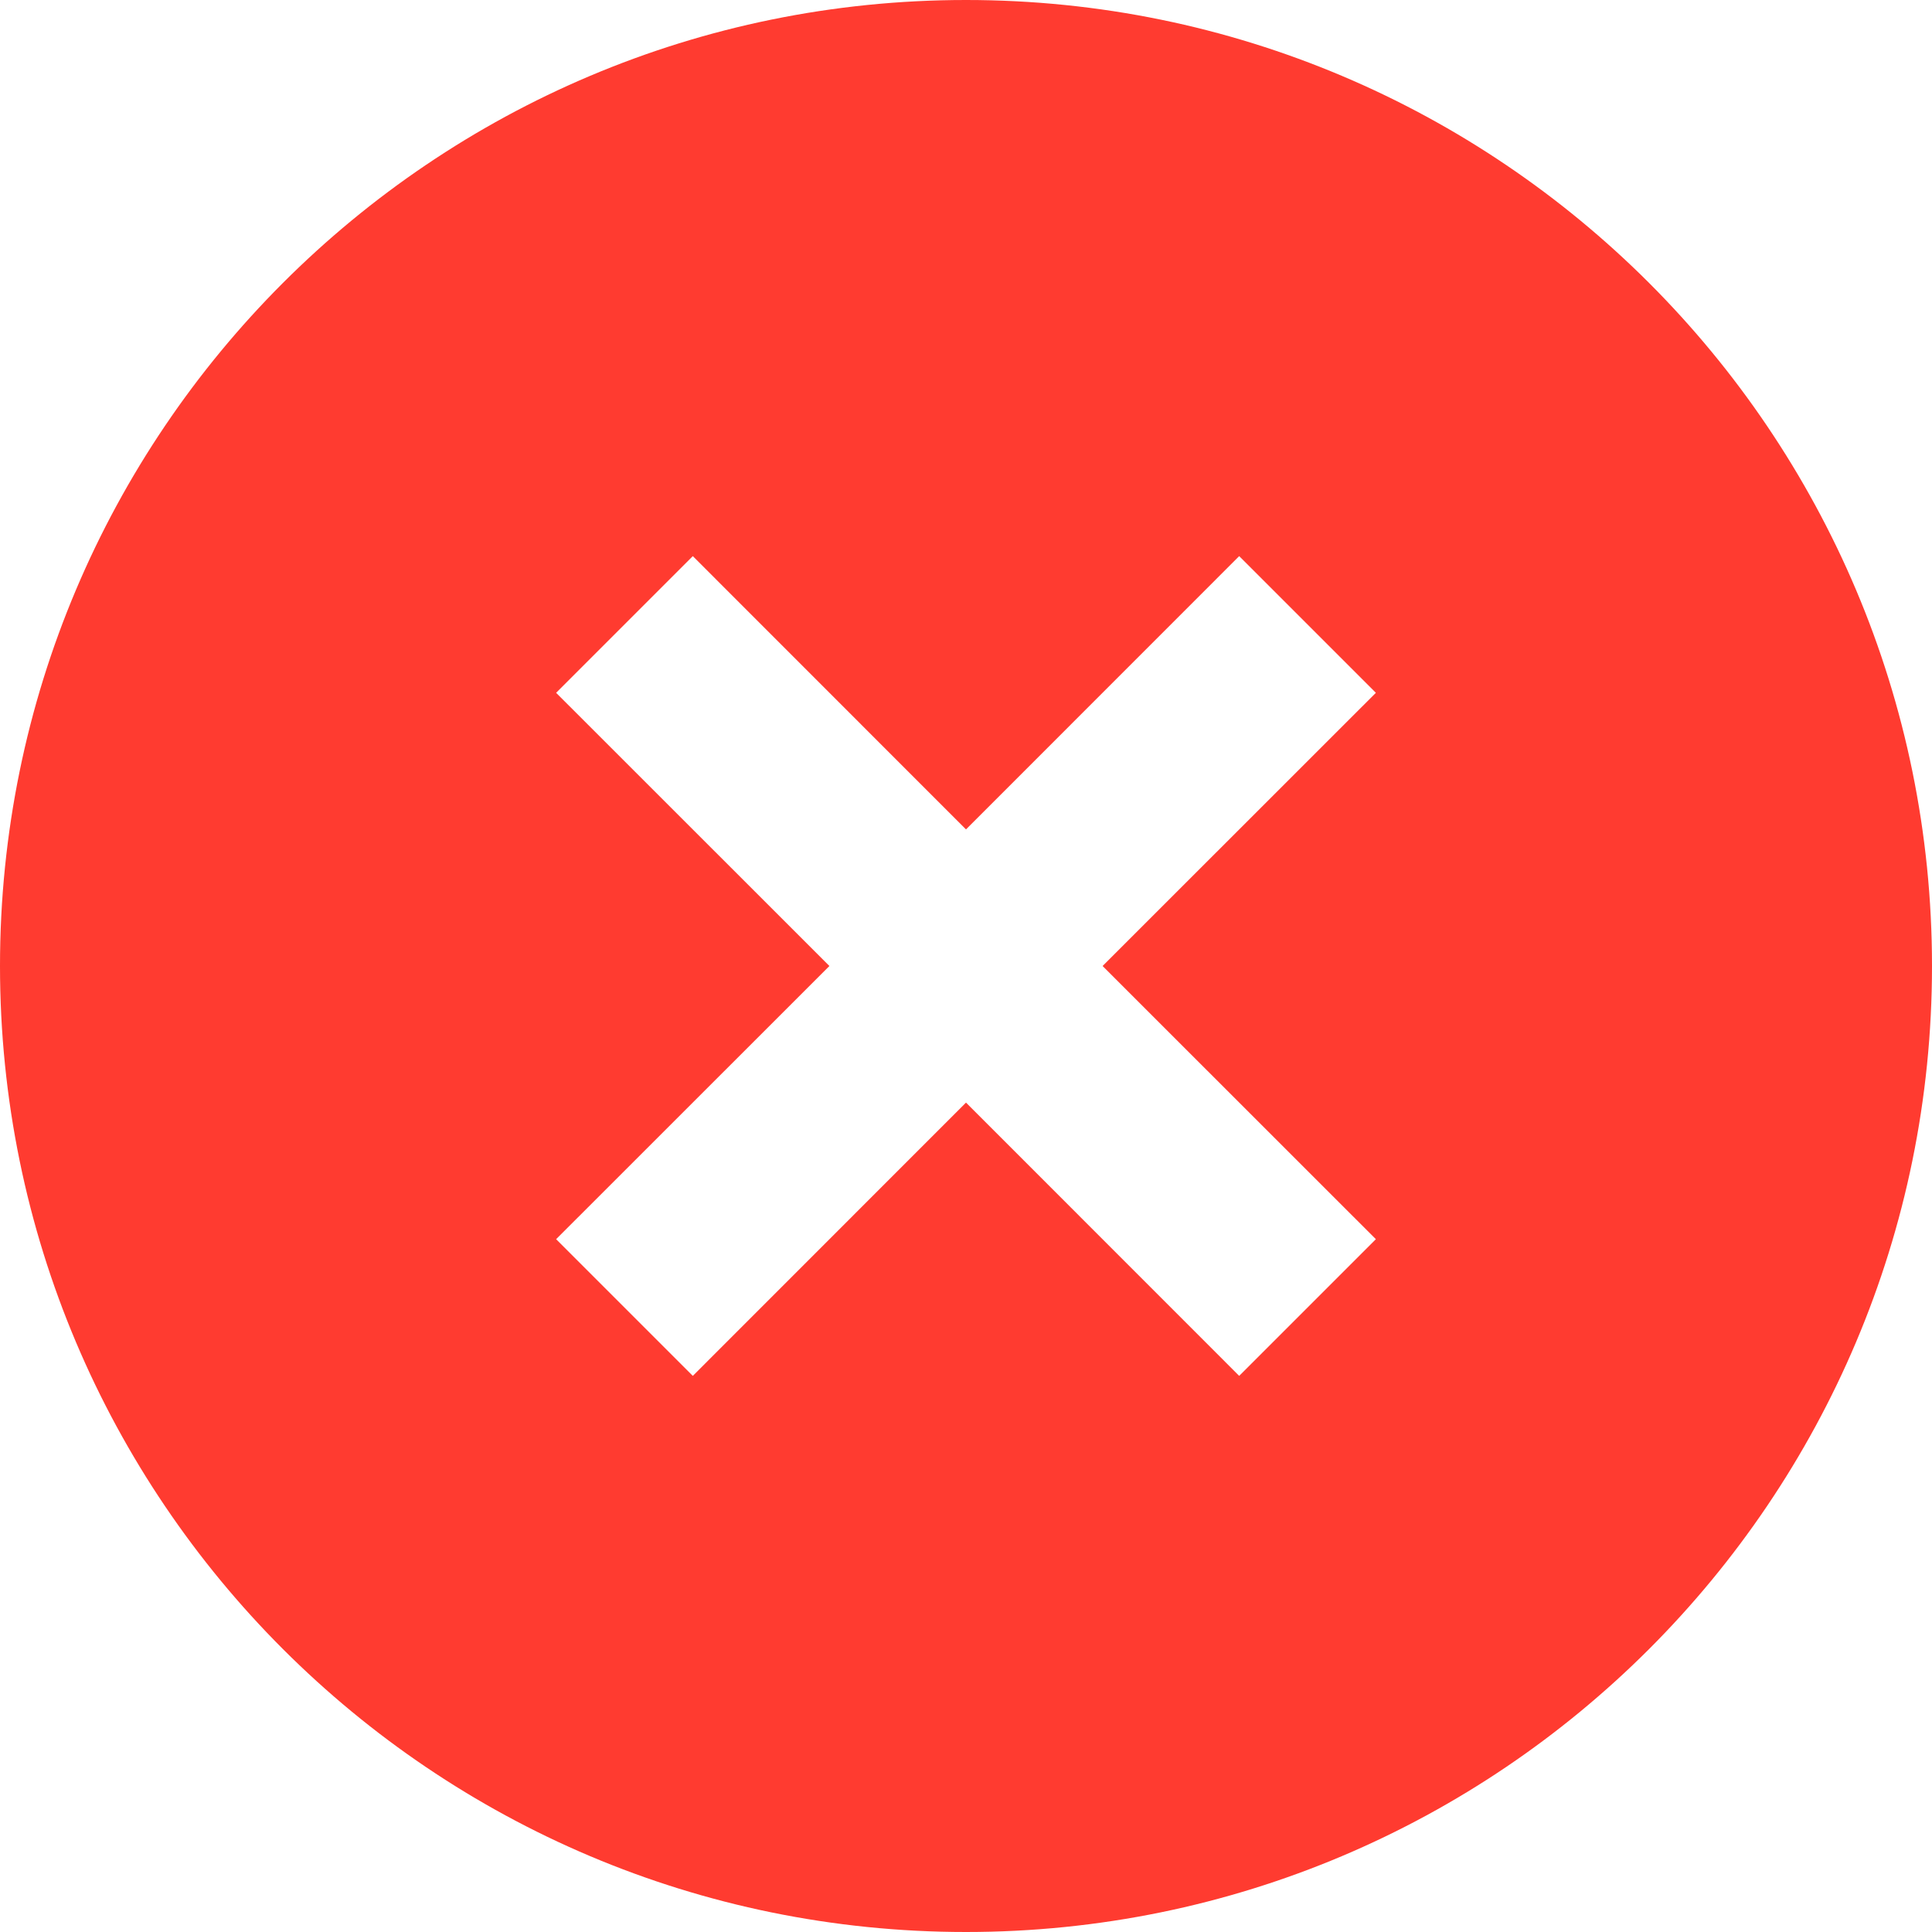 <svg xmlns="http://www.w3.org/2000/svg" xmlns:xlink="http://www.w3.org/1999/xlink" width="20" height="20" viewBox="0 0 20 20" fill="none"><path id="路径 1" fill-rule="evenodd" style="fill:#FF3B30" opacity="1" d="M10 20C4.477 20 0 15.523 0 10C0 4.477 4.477 0 10 0C15.523 0 20 4.477 20 10C20 15.523 15.523 20 10 20ZM10 8.586L7.172 5.757L5.757 7.172L8.586 10L5.757 12.828L7.172 14.243L10 11.414L12.828 14.243L14.243 12.828L11.414 10L14.243 7.172L12.828 5.757L10 8.586Z"></path></svg>
